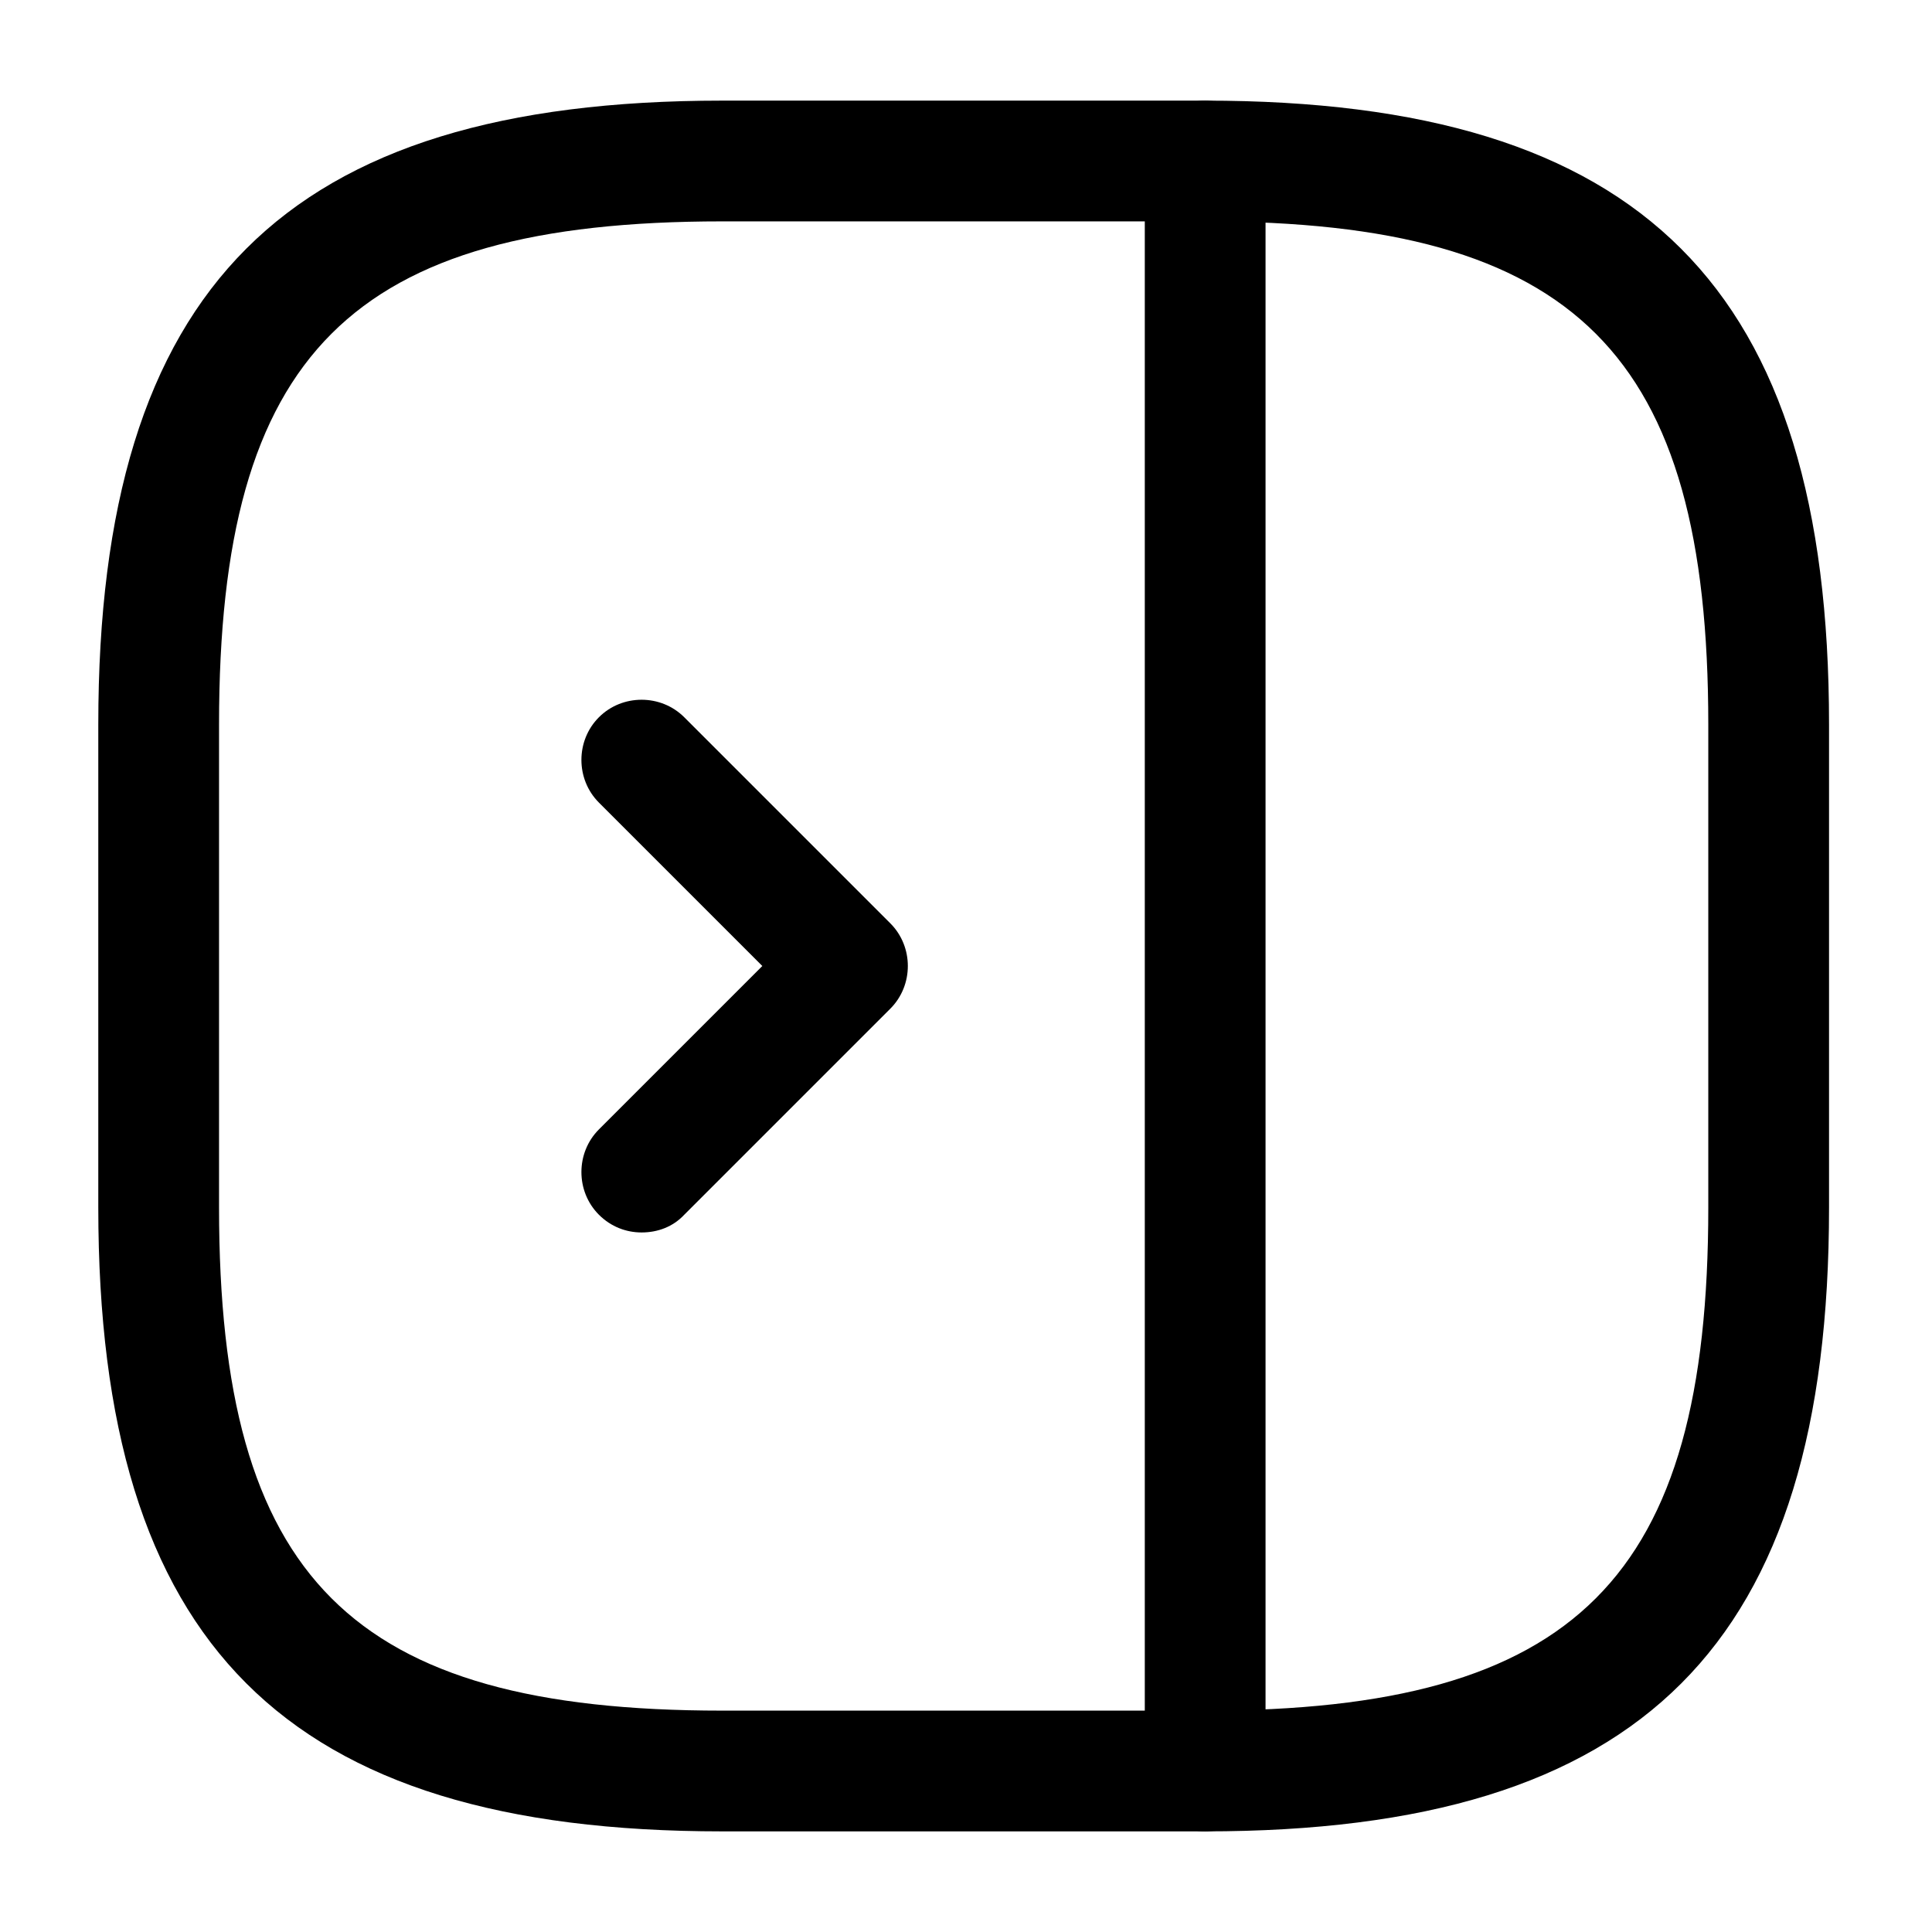 <svg width="24" height="24" viewBox="0 0 24 24"  xmlns="http://www.w3.org/2000/svg">
<path d="M14.971 22.75H8.971C3.541 22.75 1.221 20.43 1.221 15V9C1.221 3.57 3.541 1.25 8.971 1.25H14.971C20.401 1.25 22.721 3.57 22.721 9V15C22.721 20.43 20.411 22.75 14.971 22.75ZM8.971 2.75C4.361 2.75 2.721 4.39 2.721 9V15C2.721 19.61 4.361 21.25 8.971 21.25H14.971C19.581 21.25 21.221 19.61 21.221 15V9C21.221 4.39 19.581 2.75 14.971 2.75H8.971Z" />
<path d="M14.971 22.75C14.561 22.75 14.221 22.41 14.221 22V2C14.221 1.59 14.561 1.25 14.971 1.25C15.381 1.25 15.721 1.59 15.721 2V22C15.721 22.41 15.391 22.75 14.971 22.75Z" />
<path d="M7.97 15.31C7.78 15.31 7.59 15.24 7.44 15.09C7.15 14.8 7.15 14.32 7.44 14.03L9.47 12L7.44 9.97C7.15 9.68 7.15 9.2 7.44 8.91C7.73 8.62 8.21 8.62 8.5 8.91L11.06 11.47C11.35 11.76 11.35 12.24 11.06 12.53L8.5 15.09C8.36 15.24 8.17 15.31 7.97 15.31Z" />
</svg>
